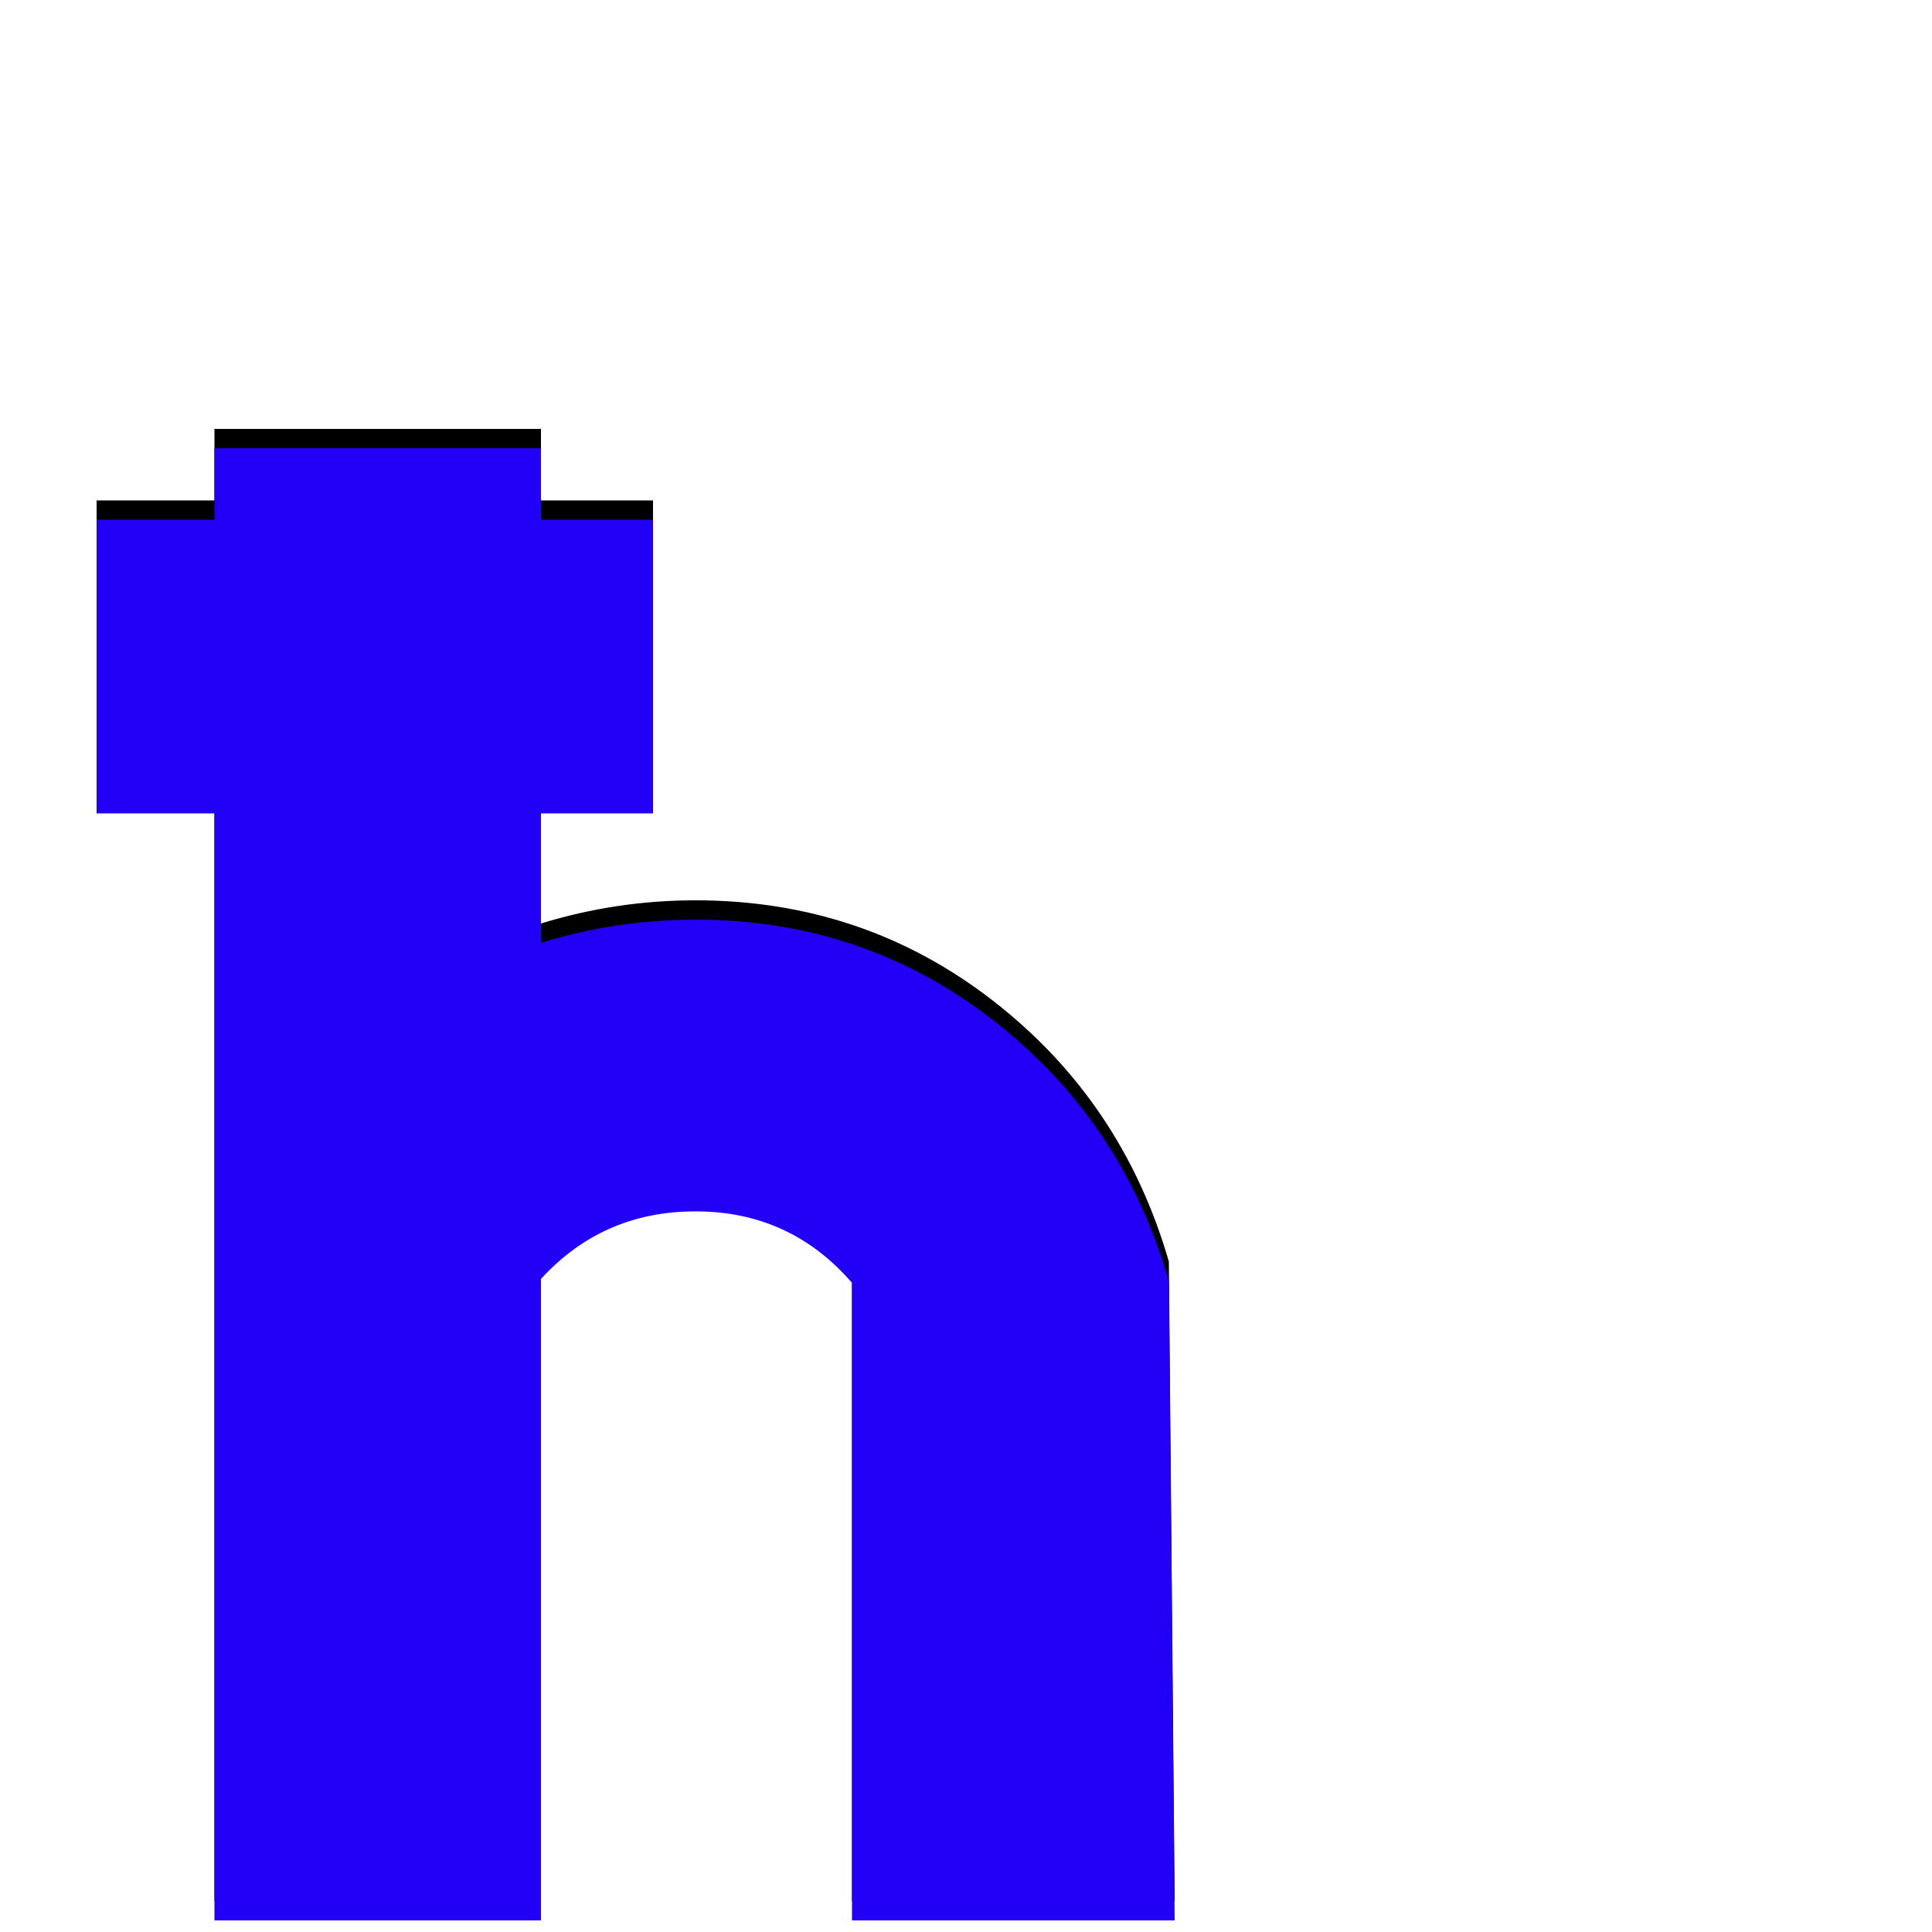 <svg xmlns="http://www.w3.org/2000/svg" viewBox="0 -1000 1000 1000">
	<path fill="#000000" d="M111 -778H280V-522Q319 -534 360 -534Q447 -534 514 -482Q581 -430 605 -347L608 -16H441V-346Q409 -383 360 -383Q312 -383 280 -348V-16H111ZM338 -741V-589H50V-741Z"/>
	<path fill="#2200f5" d="M111 -768H280V-512Q319 -524 360 -524Q447 -524 514 -472Q581 -420 605 -337L608 -6H441V-336Q409 -373 360 -373Q312 -373 280 -338V-6H111ZM338 -731V-579H50V-731Z"/>
</svg>